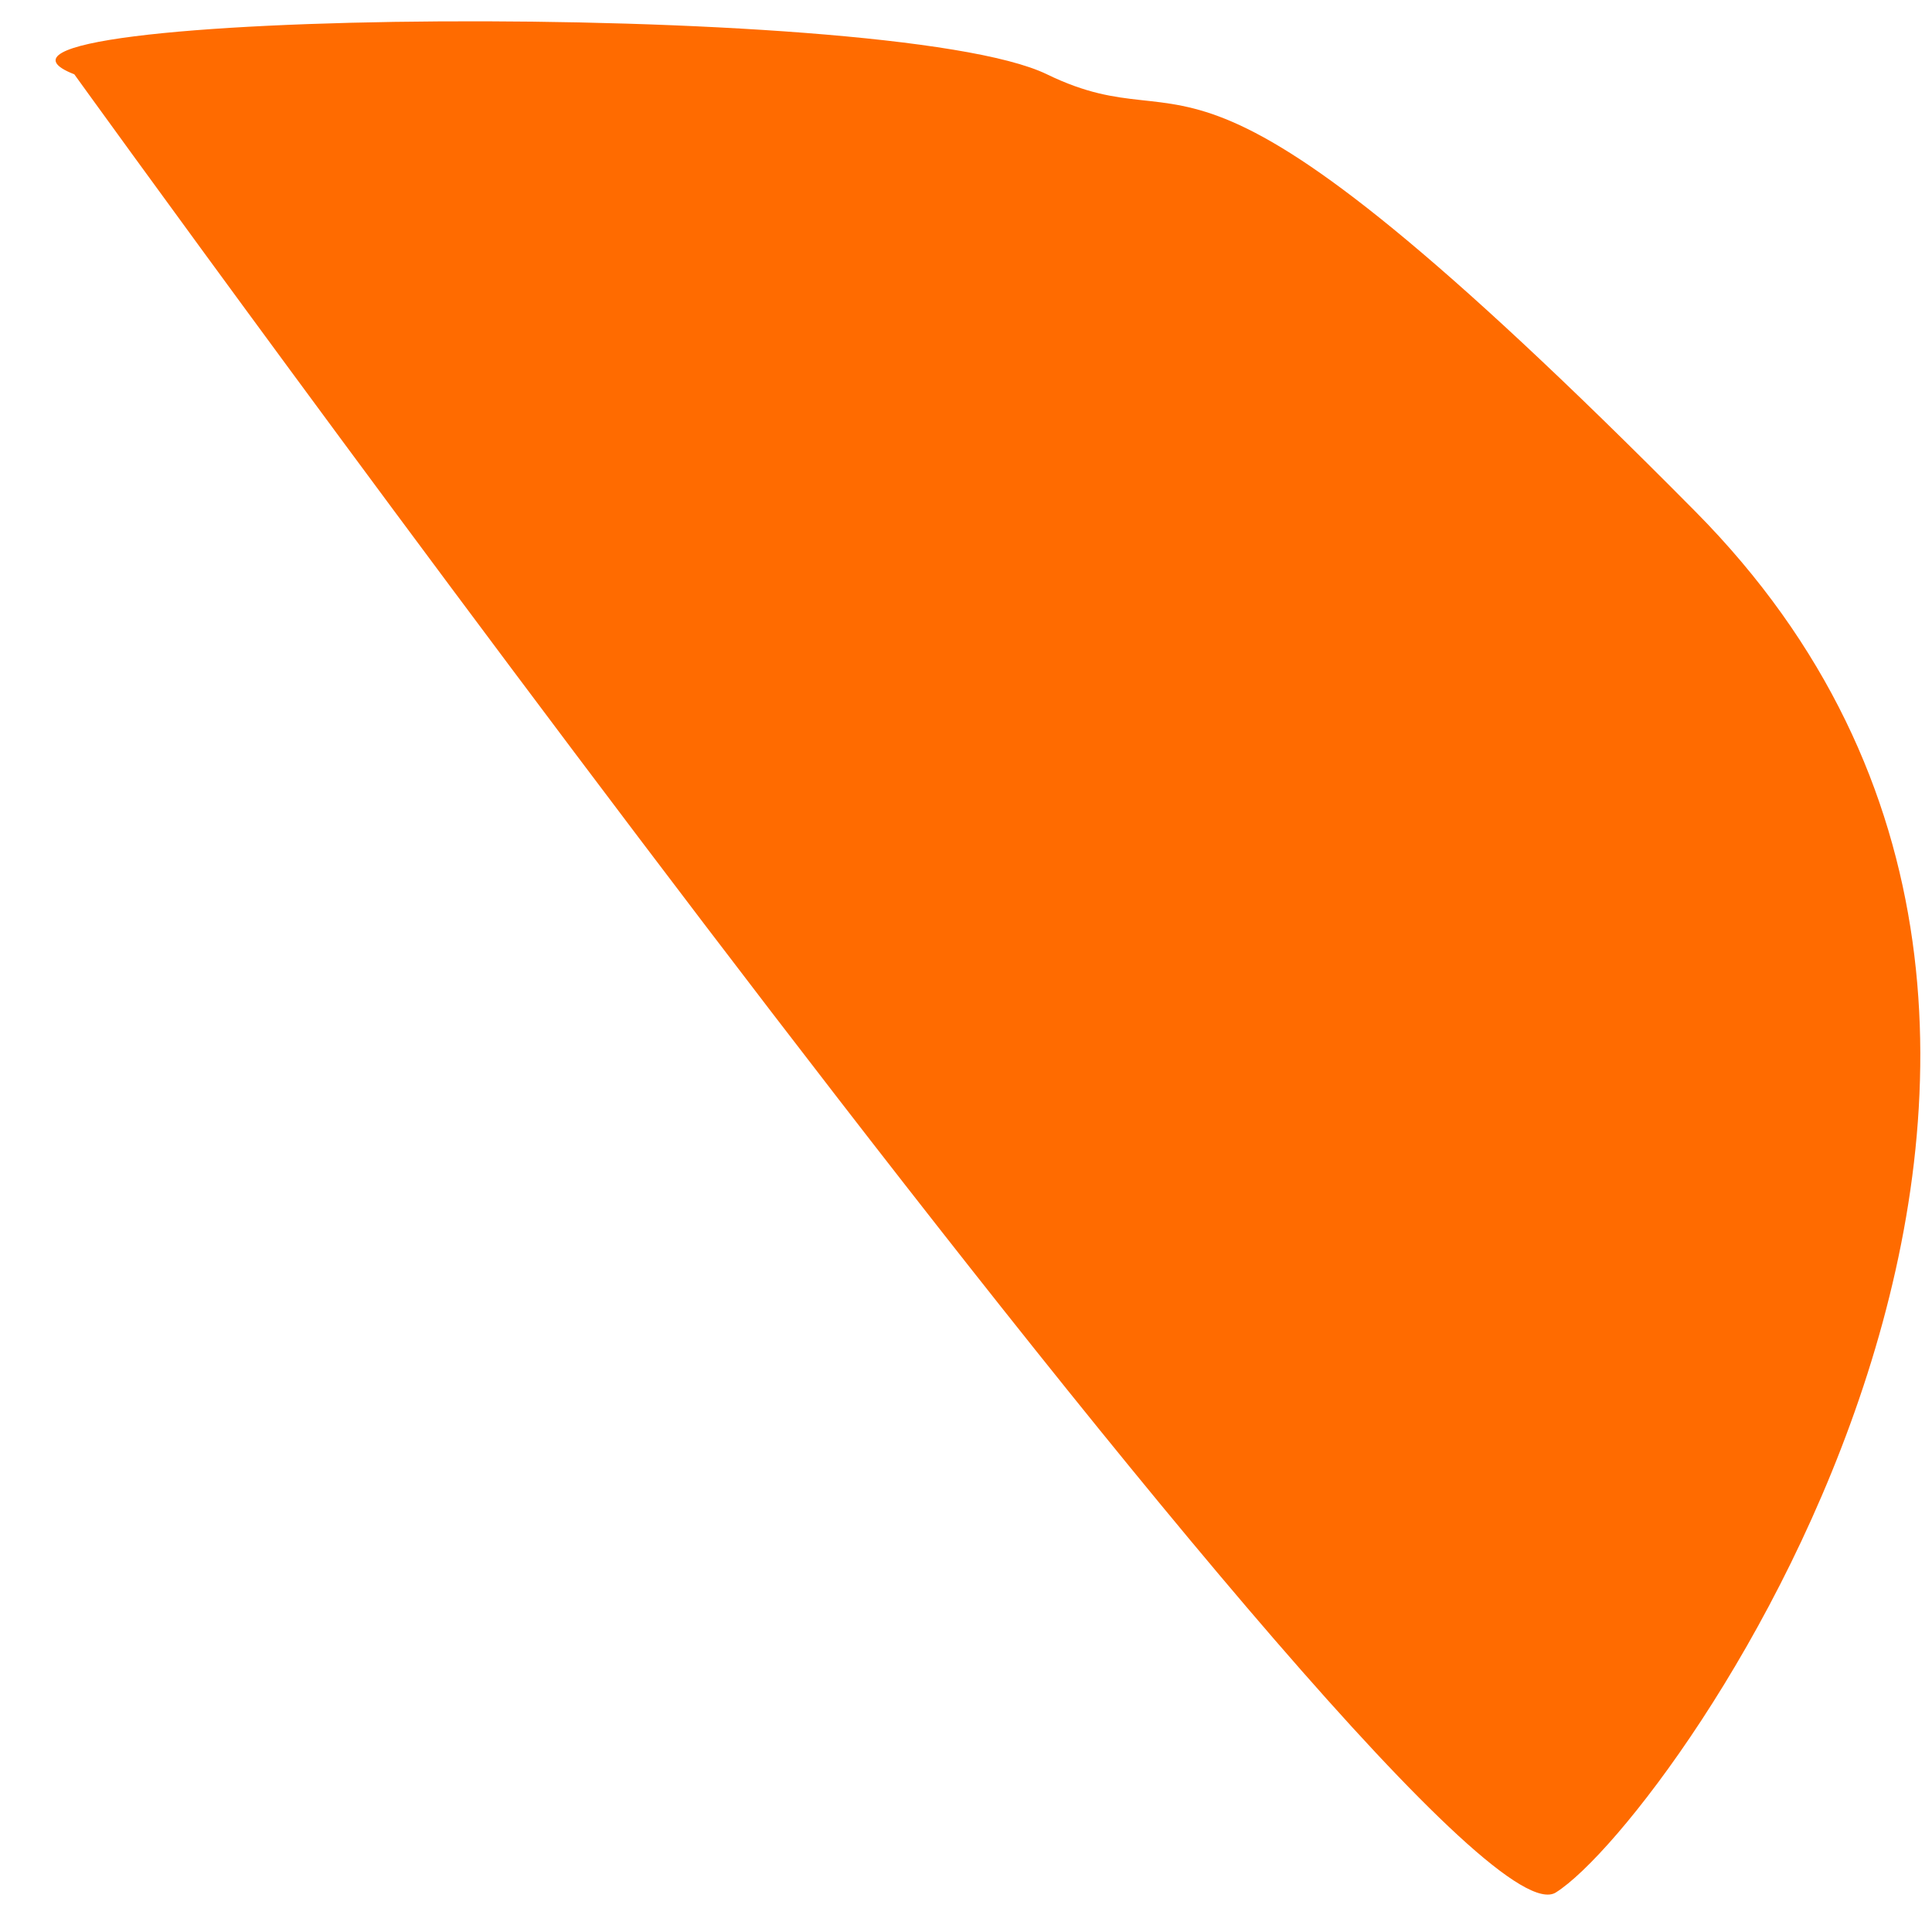 <svg width="26" height="26" viewBox="0 0 26 26" fill="none" xmlns="http://www.w3.org/2000/svg">
<path id="Vector 1815" d="M20.938 25.468C19.351 26.468 1 1 1 1C-1.225 0.132 11.969 -0.031 14.089 1C16.209 2.03 15.719 -0.282 22.814 6.882C29.91 14.046 22.524 24.468 20.938 25.468Z" fill="#FF6B00"/>
</svg>
